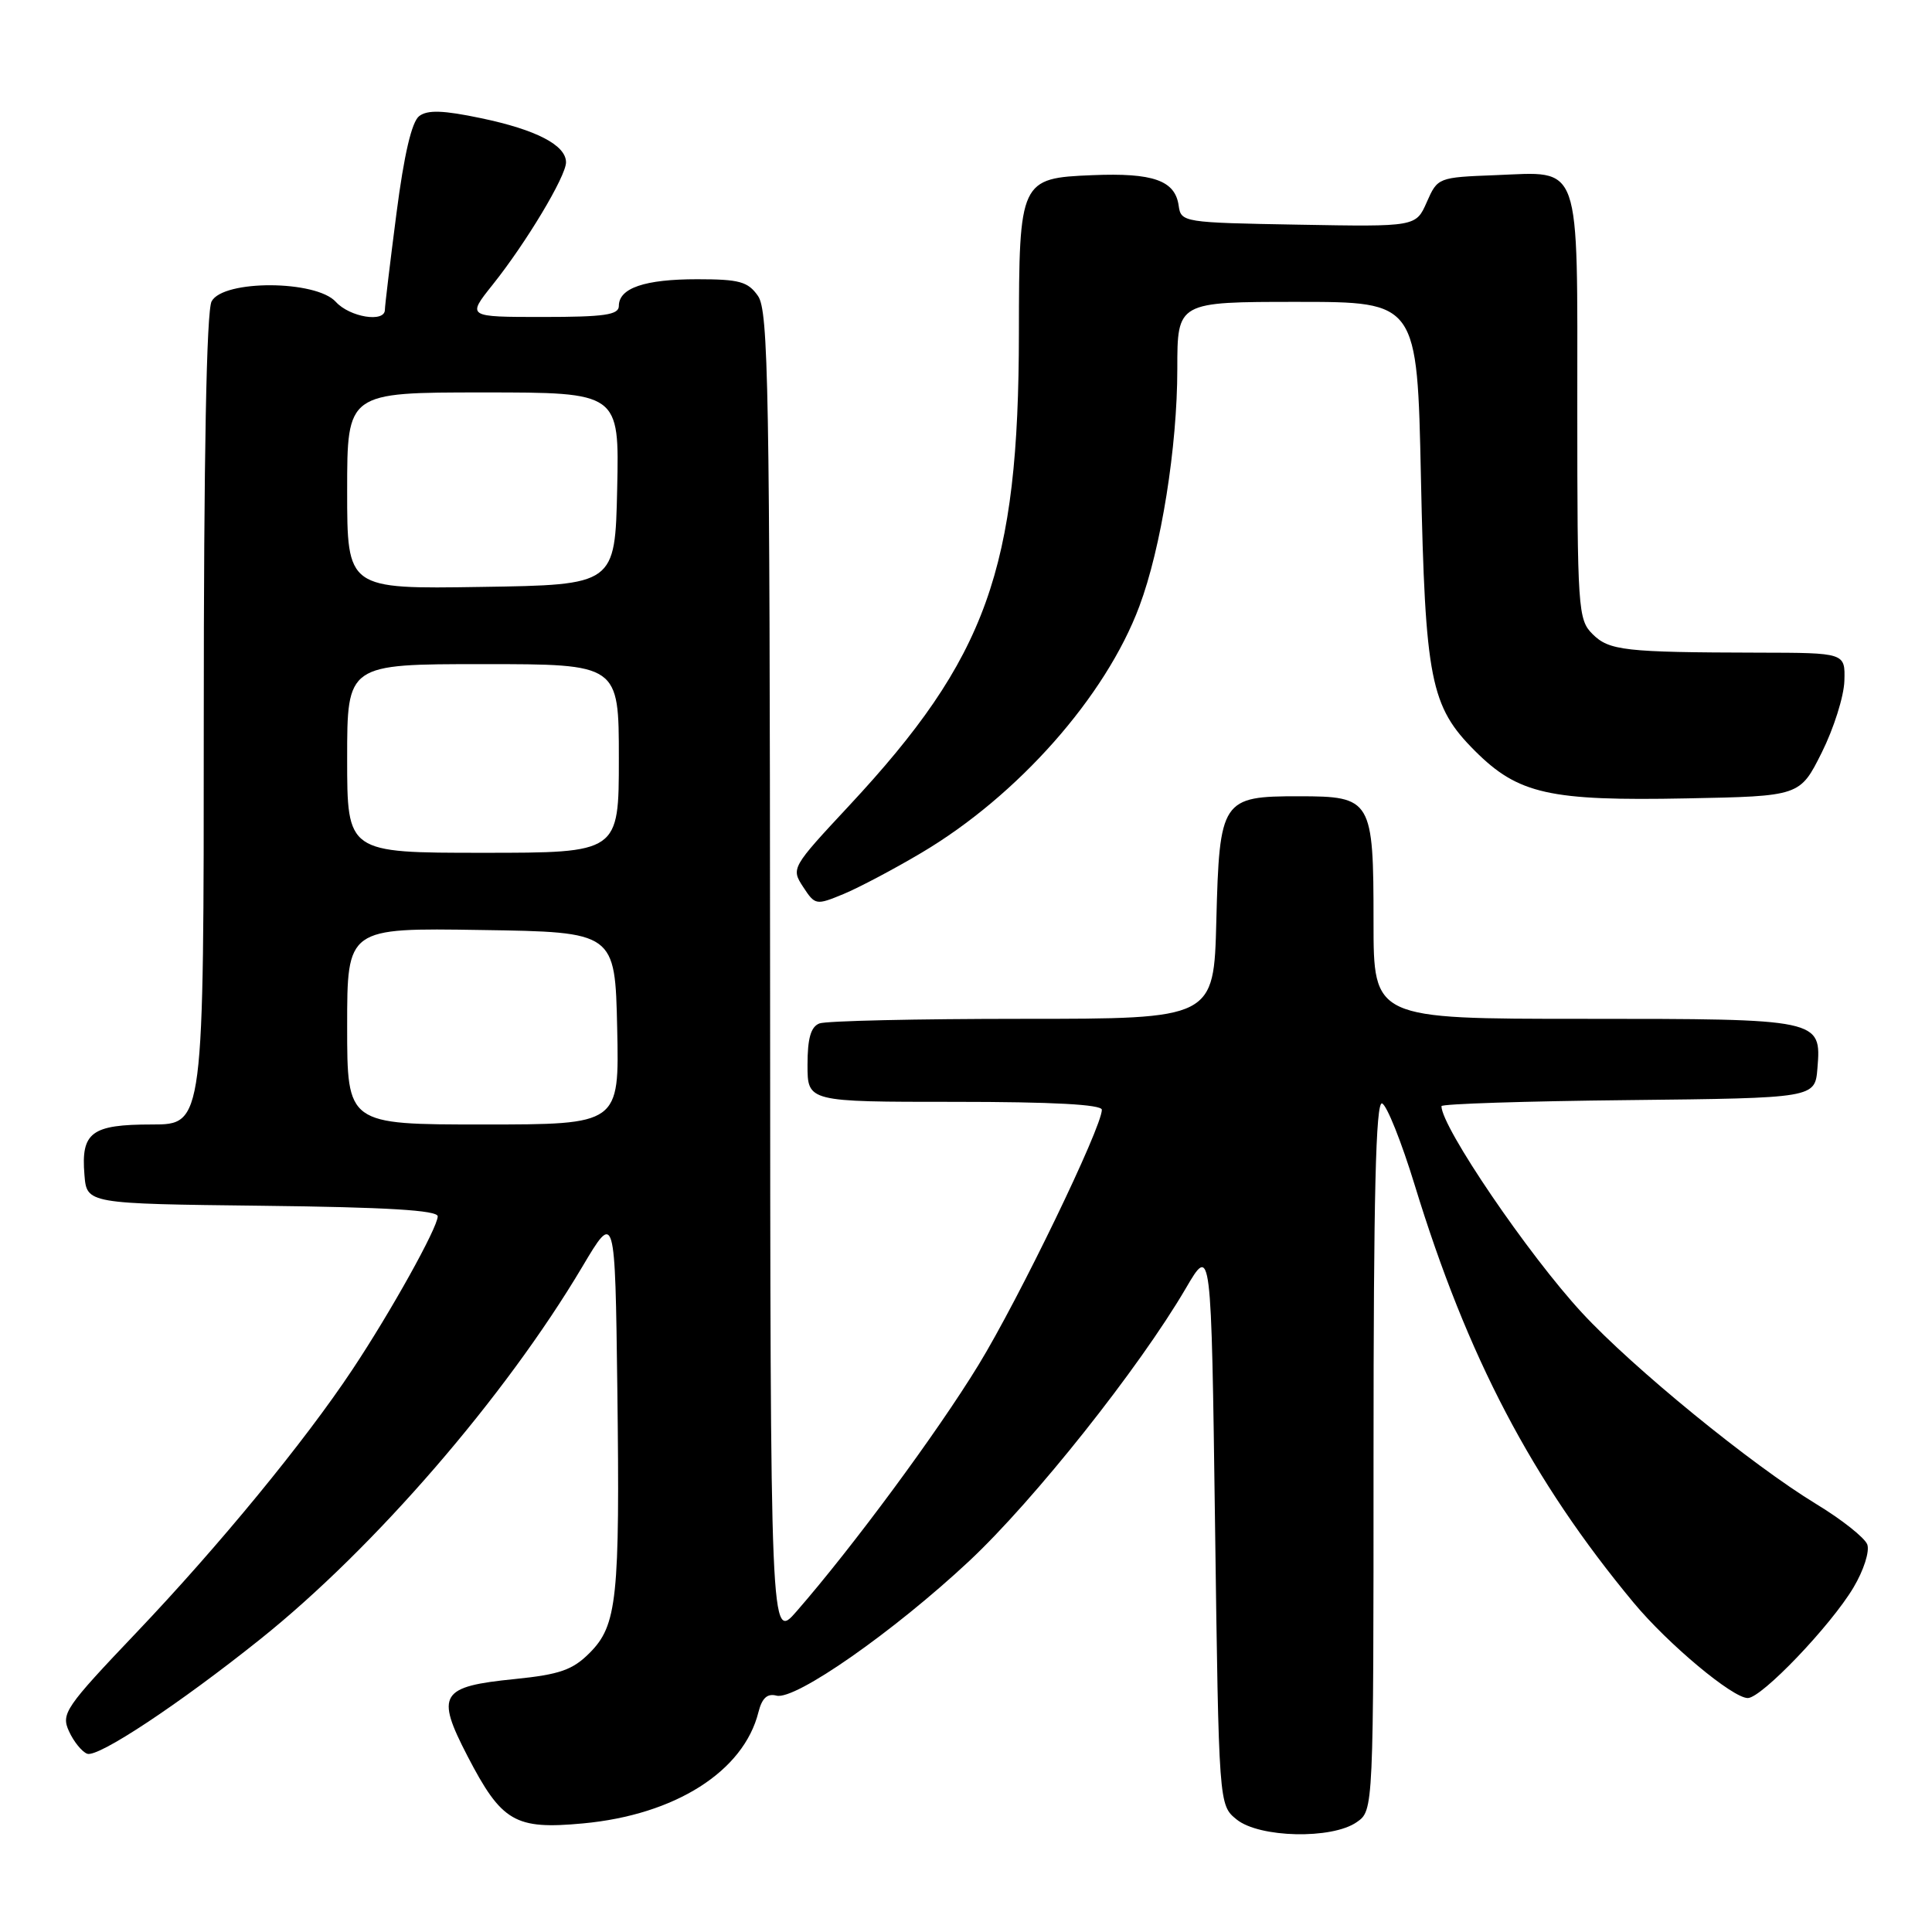 <?xml version="1.0" encoding="UTF-8" standalone="no"?>
<!DOCTYPE svg PUBLIC "-//W3C//DTD SVG 1.1//EN" "http://www.w3.org/Graphics/SVG/1.1/DTD/svg11.dtd" >
<svg xmlns="http://www.w3.org/2000/svg" xmlns:xlink="http://www.w3.org/1999/xlink" version="1.1" viewBox="0 0 256 256">
 <g >
 <path fill="currentColor"
d=" M 179.78 241.44 C 182.00 239.89 182.00 239.89 182.00 192.86 C 182.00 158.32 182.30 145.93 183.13 146.21 C 183.75 146.42 185.70 151.29 187.46 157.04 C 194.43 179.80 202.99 196.14 216.46 212.36 C 221.02 217.85 229.58 225.00 231.59 225.00 C 233.41 225.00 242.56 215.44 245.58 210.38 C 246.96 208.07 247.76 205.55 247.42 204.64 C 247.07 203.75 244.04 201.34 240.67 199.30 C 232.10 194.09 216.41 181.29 209.64 173.97 C 202.53 166.29 191.00 149.34 191.00 146.57 C 191.00 146.27 202.14 145.91 215.75 145.77 C 240.50 145.50 240.50 145.50 240.82 141.54 C 241.35 135.03 241.23 135.00 209.81 135.00 C 182.00 135.00 182.00 135.00 182.00 122.19 C 182.00 105.92 181.76 105.51 172.12 105.51 C 161.88 105.50 161.58 105.95 161.17 122.03 C 160.84 135.00 160.84 135.00 135.50 135.00 C 121.57 135.00 109.45 135.27 108.58 135.61 C 107.44 136.05 107.00 137.57 107.00 141.11 C 107.00 146.00 107.00 146.00 126.50 146.00 C 139.46 146.00 146.00 146.35 146.00 147.05 C 146.00 149.38 135.02 172.10 129.64 180.89 C 124.15 189.87 113.01 204.95 105.56 213.50 C 102.08 217.50 102.08 217.50 102.04 129.47 C 102.00 51.46 101.82 41.19 100.44 39.22 C 99.11 37.31 97.97 37.00 92.38 37.00 C 85.42 37.00 82.00 38.17 82.00 40.54 C 82.00 41.72 80.11 42.00 71.93 42.00 C 61.87 42.00 61.87 42.00 65.26 37.75 C 69.70 32.20 75.00 23.36 75.00 21.51 C 75.00 19.24 71.07 17.19 63.74 15.66 C 58.74 14.61 56.66 14.54 55.55 15.38 C 54.56 16.12 53.54 20.48 52.53 28.30 C 51.69 34.79 51.00 40.53 51.00 41.05 C 51.00 42.79 46.34 42.03 44.50 40.00 C 41.88 37.10 29.58 37.05 28.04 39.93 C 27.36 41.20 27.00 60.42 27.00 95.43 C 27.00 149.00 27.00 149.00 20.12 149.00 C 12.11 149.00 10.72 150.04 11.19 155.68 C 11.50 159.50 11.50 159.50 34.75 159.77 C 51.27 159.96 58.00 160.37 58.00 161.17 C 58.00 162.66 51.75 173.89 46.68 181.50 C 40.36 191.02 29.02 204.82 18.09 216.31 C 8.63 226.25 8.07 227.07 9.14 229.40 C 9.76 230.77 10.85 232.11 11.55 232.38 C 12.97 232.93 23.75 225.79 34.50 217.19 C 49.64 205.08 66.91 185.10 77.16 167.85 C 81.50 160.54 81.50 160.54 81.80 184.02 C 82.15 211.88 81.78 215.37 78.11 219.04 C 75.87 221.28 74.15 221.88 68.24 222.48 C 58.33 223.47 57.70 224.49 61.94 232.68 C 66.48 241.43 68.23 242.45 77.26 241.61 C 89.46 240.48 98.54 234.72 100.50 226.86 C 100.97 225.00 101.67 224.36 102.89 224.68 C 105.36 225.33 118.42 216.20 128.43 206.84 C 137.03 198.79 150.94 181.28 157.12 170.72 C 160.50 164.94 160.50 164.94 161.00 202.06 C 161.50 239.18 161.50 239.18 163.86 241.09 C 166.87 243.53 176.50 243.74 179.78 241.44 Z  M 122.08 113.01 C 134.88 105.43 146.51 92.28 150.97 80.34 C 153.86 72.63 156.00 59.22 156.00 48.87 C 156.00 40.00 156.00 40.00 171.89 40.00 C 187.79 40.00 187.79 40.00 188.28 63.25 C 188.85 90.13 189.53 93.59 195.45 99.51 C 201.17 105.22 205.31 106.15 223.50 105.79 C 238.50 105.50 238.50 105.50 241.39 99.72 C 242.98 96.54 244.33 92.27 244.39 90.22 C 244.50 86.50 244.50 86.50 233.00 86.48 C 215.23 86.44 213.21 86.21 211.00 84.00 C 209.10 82.10 209.00 80.67 209.00 54.07 C 209.00 20.92 209.65 22.77 198.14 23.21 C 190.57 23.50 190.49 23.53 189.06 26.77 C 187.62 30.05 187.62 30.05 172.06 29.77 C 156.78 29.50 156.49 29.46 156.18 27.25 C 155.71 23.91 152.80 22.88 144.76 23.21 C 135.16 23.60 135.03 23.87 135.01 44.12 C 134.99 75.45 130.77 87.16 112.50 106.77 C 104.88 114.95 104.81 115.06 106.42 117.52 C 108.01 119.95 108.13 119.97 111.78 118.46 C 113.82 117.61 118.46 115.16 122.08 113.01 Z  M 46.00 135.98 C 46.00 122.95 46.00 122.95 63.75 123.23 C 81.50 123.50 81.50 123.50 81.78 136.25 C 82.06 149.00 82.06 149.00 64.03 149.00 C 46.00 149.00 46.00 149.00 46.00 135.98 Z  M 46.00 100.50 C 46.00 88.00 46.00 88.00 64.00 88.00 C 82.00 88.00 82.00 88.00 82.00 100.50 C 82.00 113.00 82.00 113.00 64.00 113.00 C 46.00 113.00 46.00 113.00 46.00 100.50 Z  M 46.00 65.02 C 46.00 52.00 46.00 52.00 64.03 52.00 C 82.06 52.00 82.06 52.00 81.78 64.75 C 81.50 77.50 81.50 77.50 63.75 77.77 C 46.00 78.05 46.00 78.05 46.00 65.02 Z "/>
</g>
</svg>